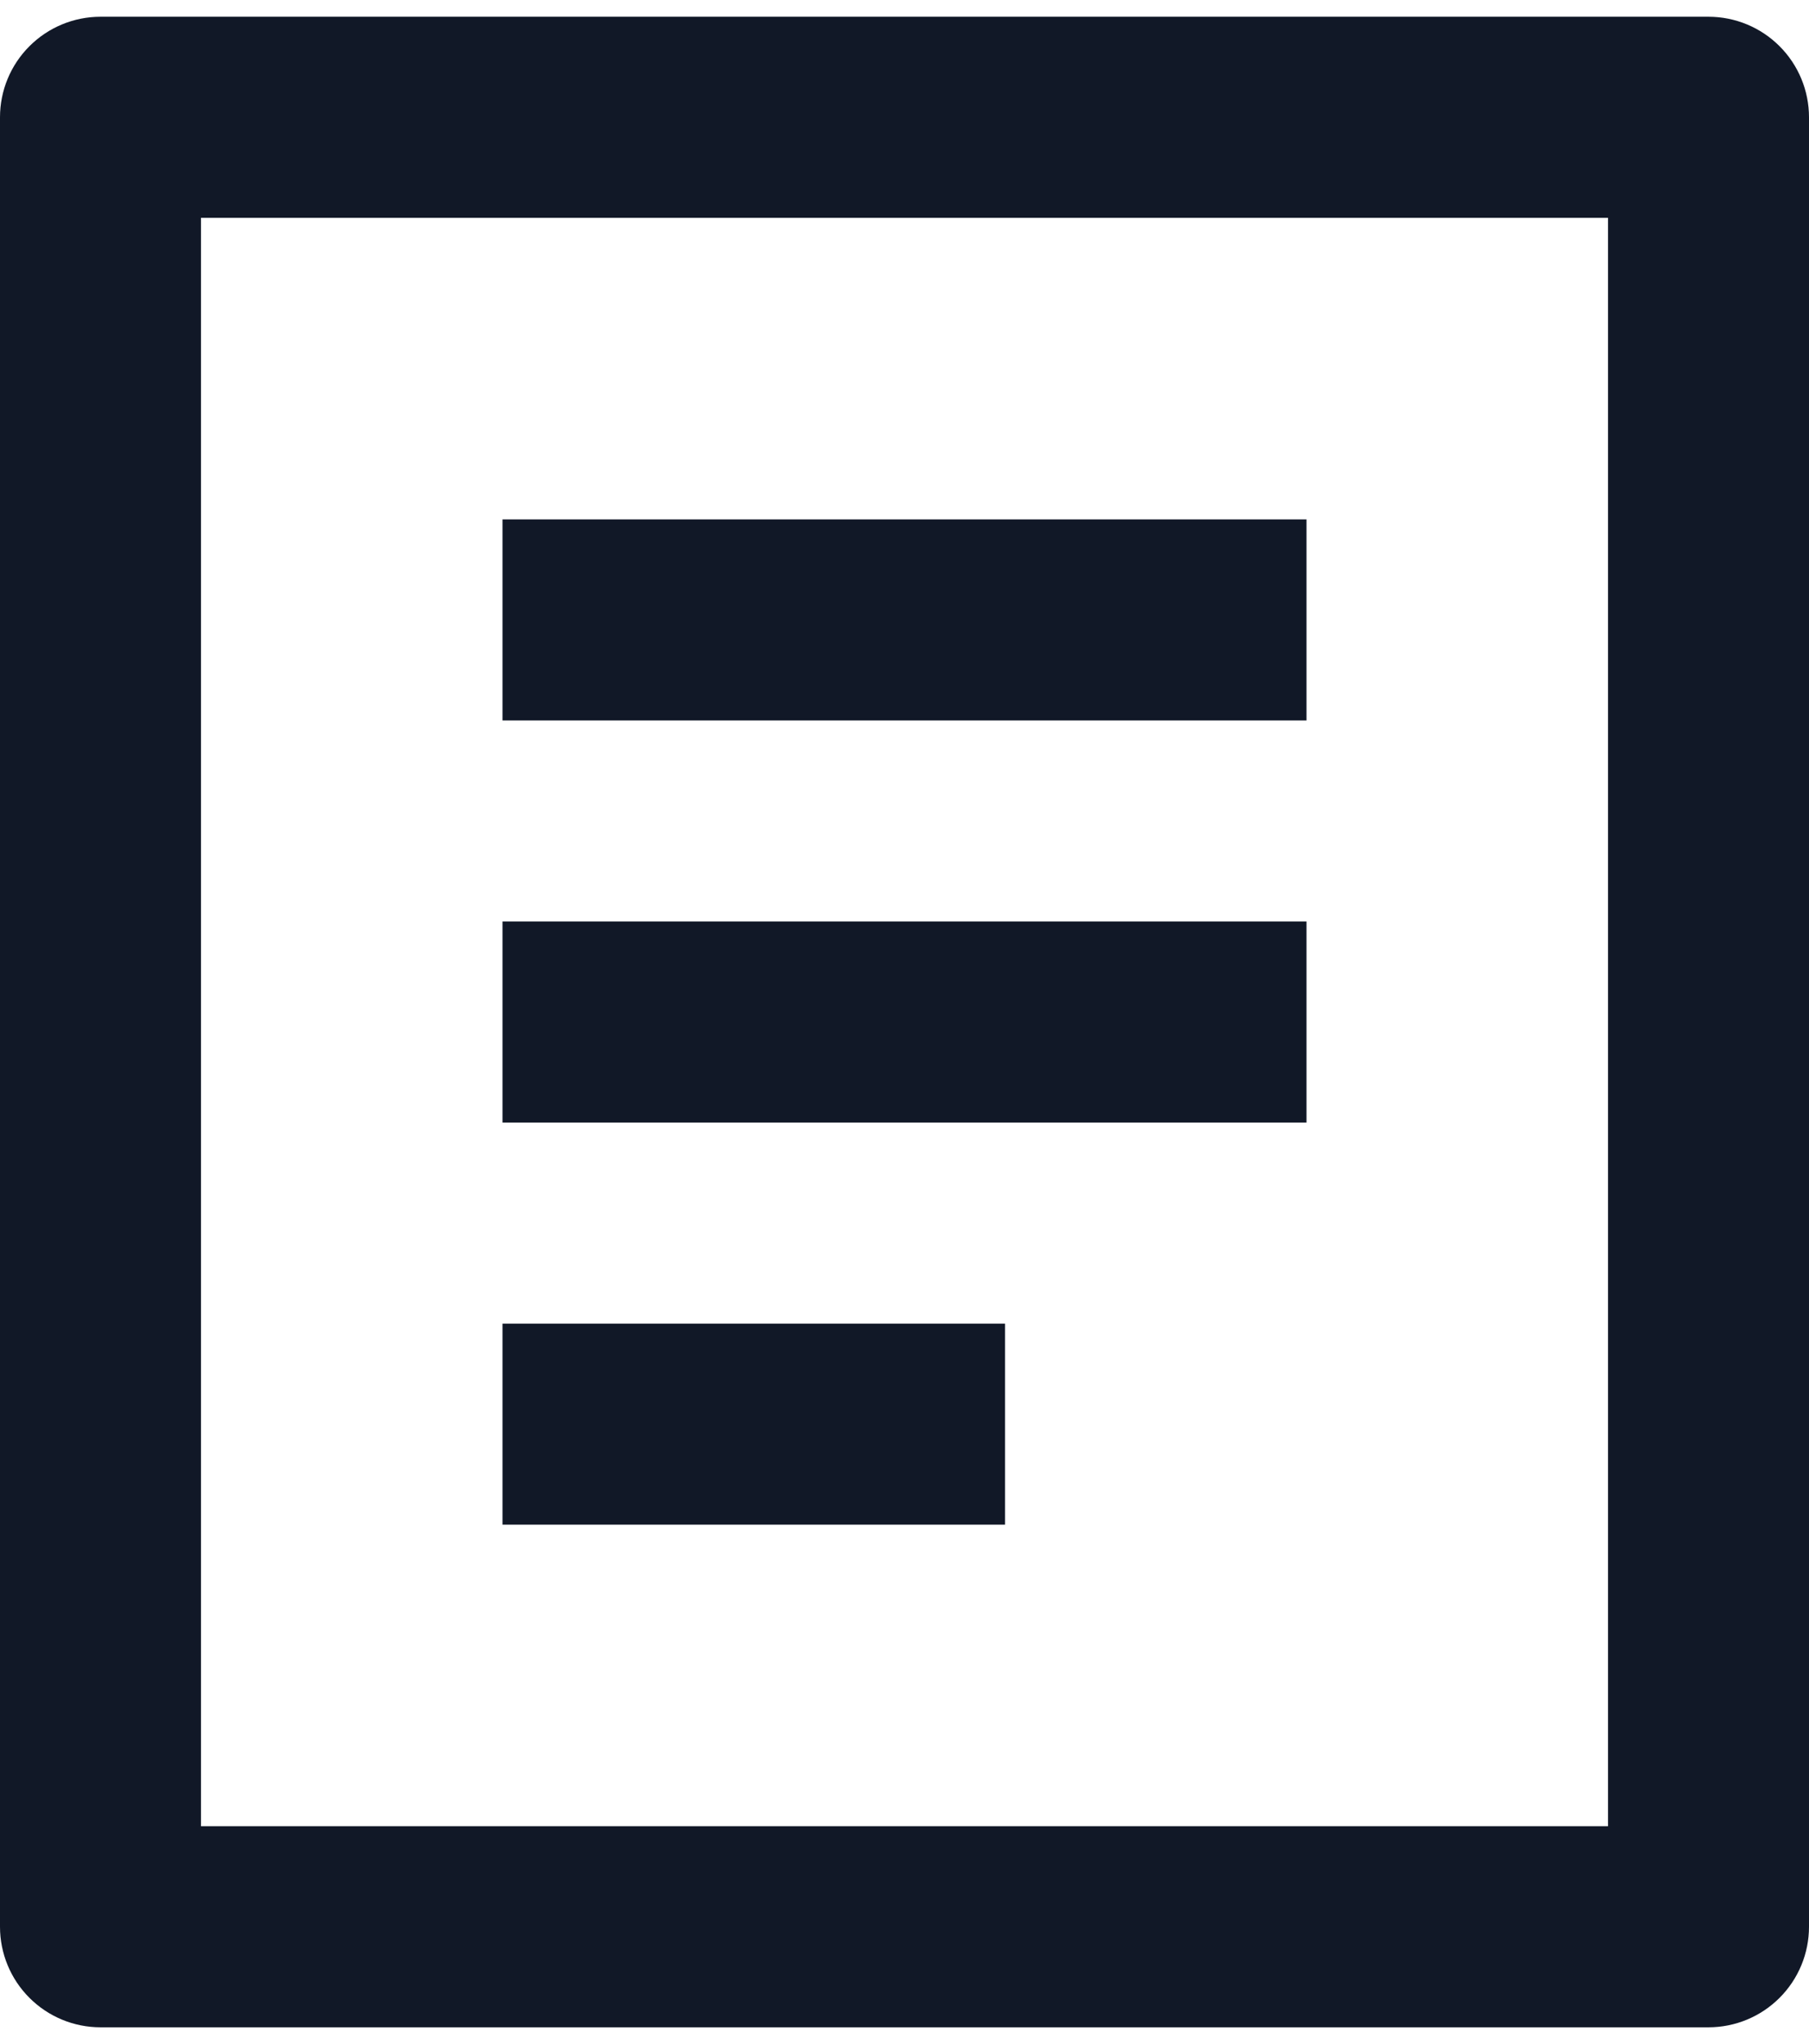 <svg width="54" height="61" viewBox="0 0 54 61" fill="none" xmlns="http://www.w3.org/2000/svg">
<path d="M51 60.5H3C2.204 60.5 1.441 60.184 0.879 59.621C0.316 59.059 0 58.296 0 57.5V3.5C0 2.704 0.316 1.941 0.879 1.379C1.441 0.816 2.204 0.5 3 0.5H51C51.796 0.5 52.559 0.816 53.121 1.379C53.684 1.941 54 2.704 54 3.5V57.5C54 58.296 53.684 59.059 53.121 59.621C52.559 60.184 51.796 60.5 51 60.5ZM48 54.5V6.5H6V54.5H48ZM15 15.5H39V21.5H15V15.5ZM15 27.5H39V33.5H15V27.5ZM15 39.5H30V45.5H15V39.5Z" fill="#111827"/>
</svg>
